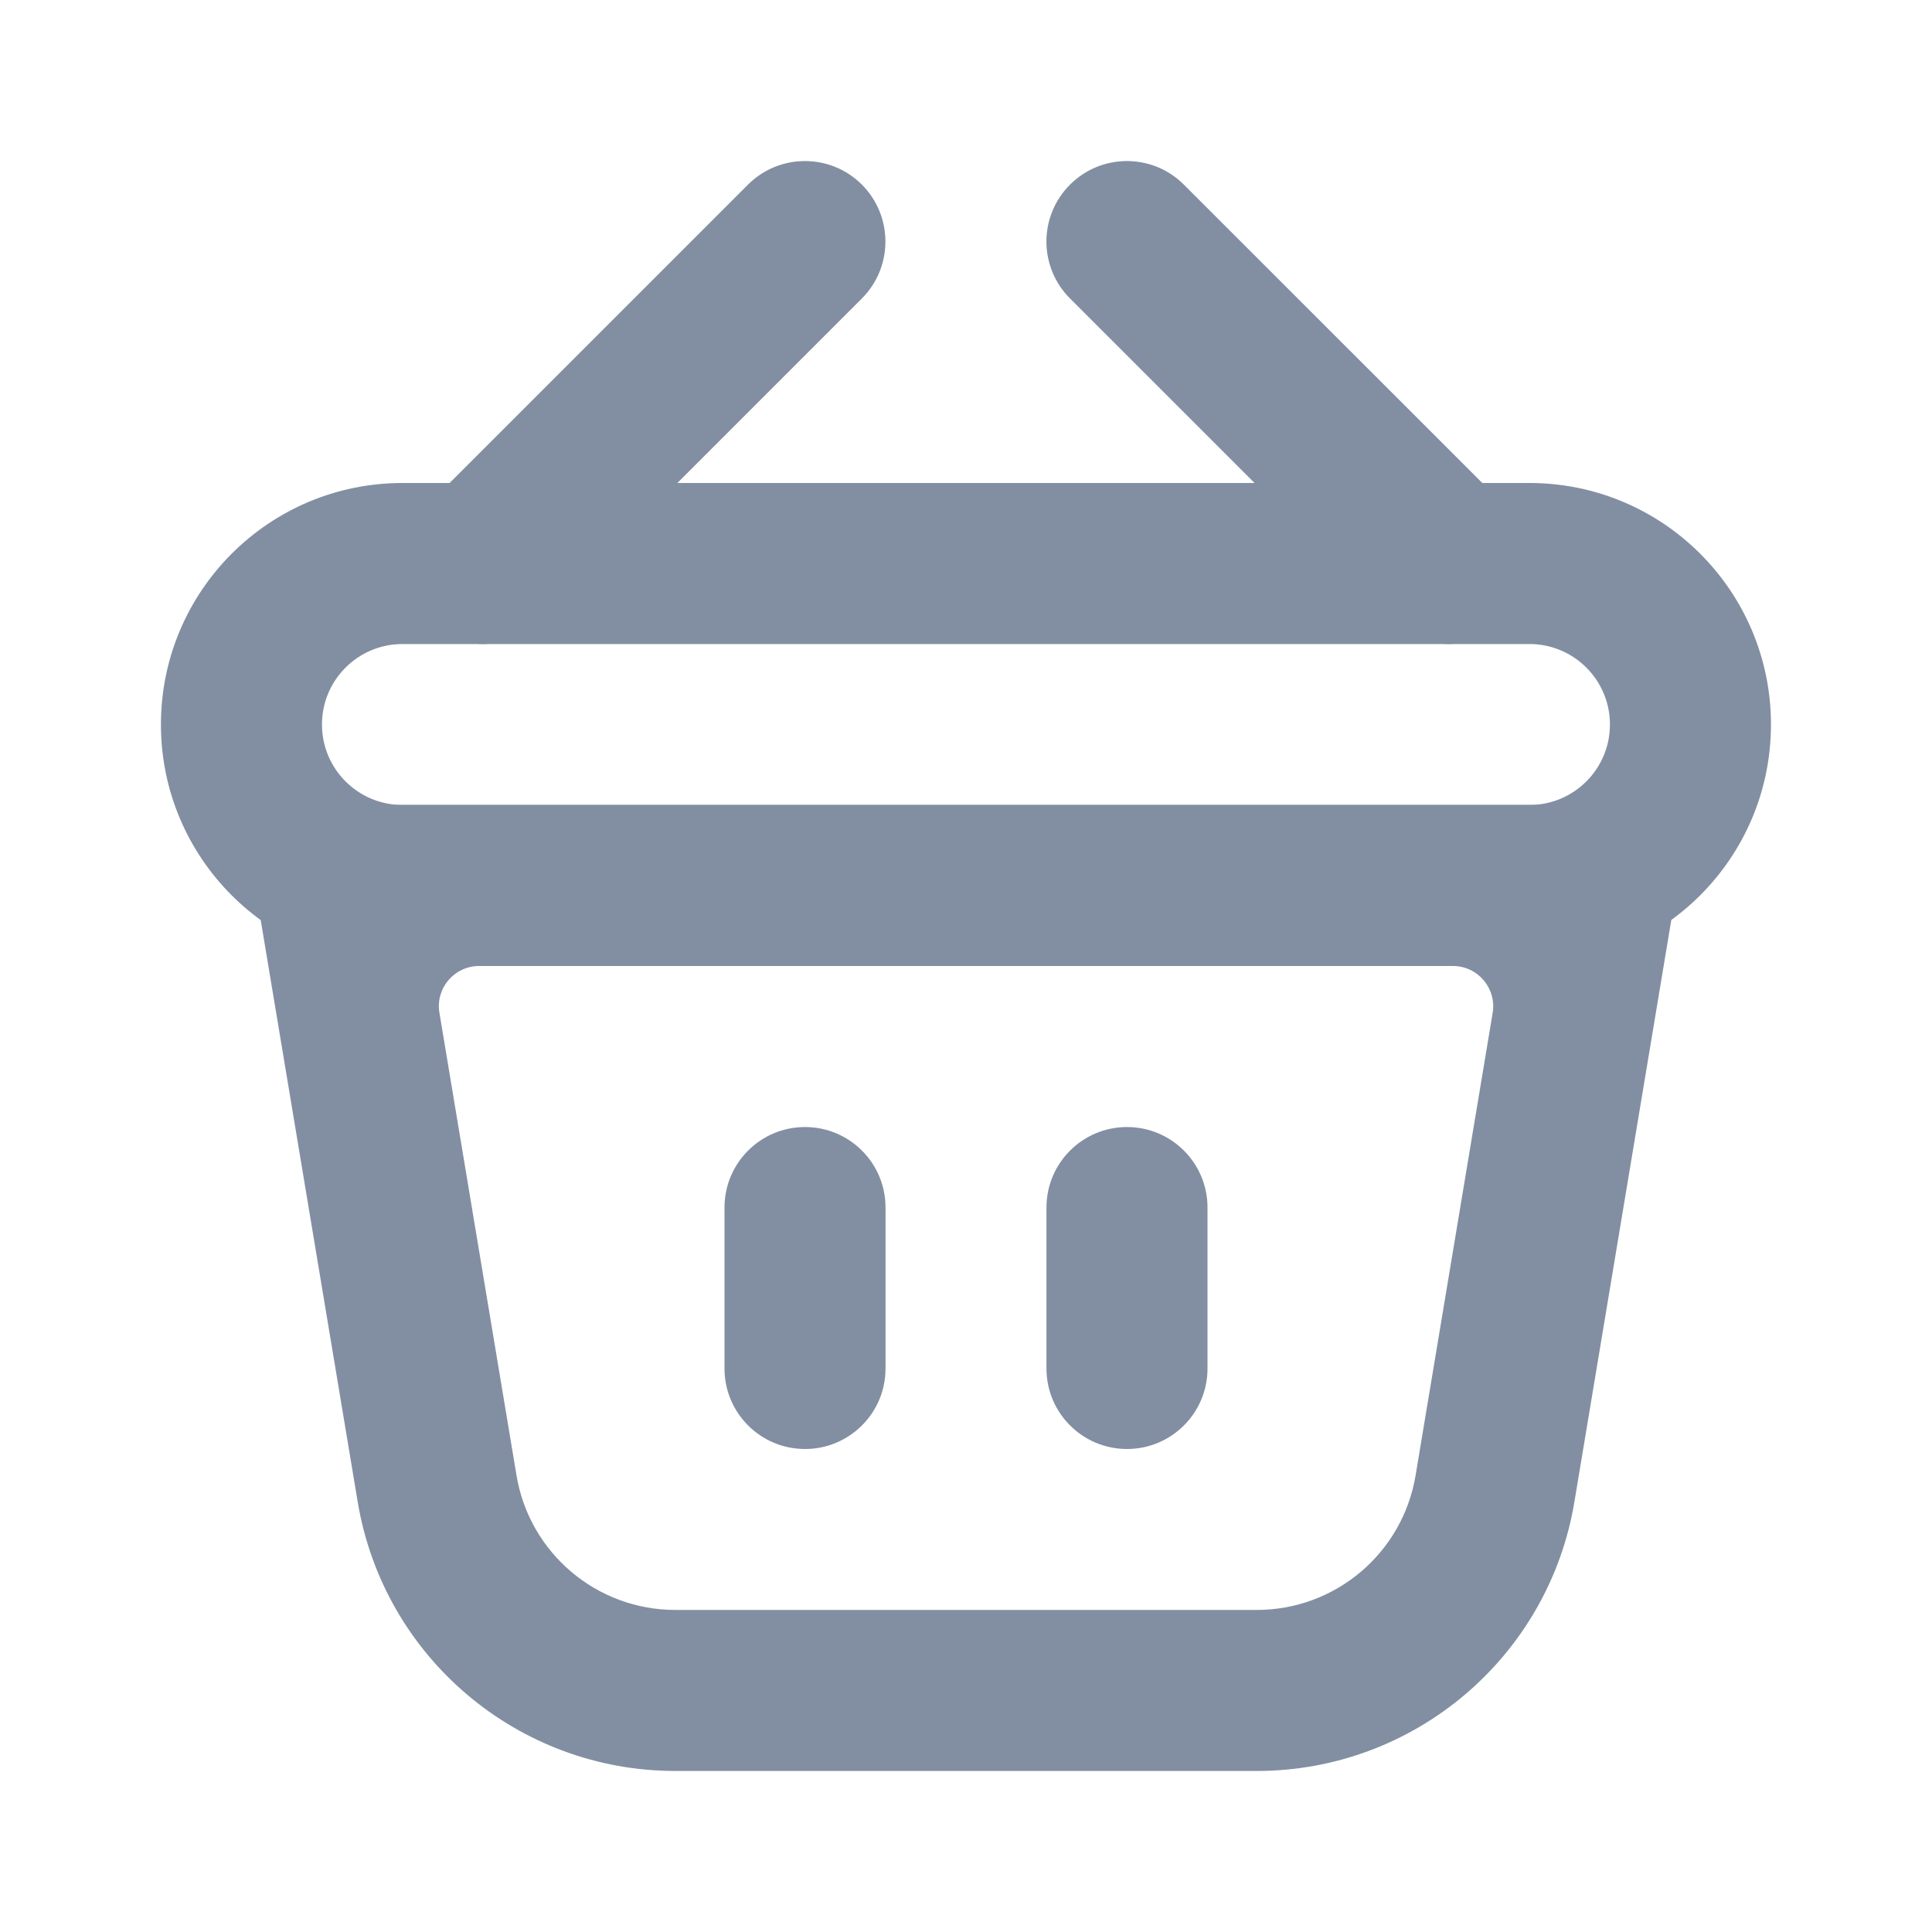 <svg width="20" height="20" viewBox="0 0 20 20" fill="none" xmlns="http://www.w3.org/2000/svg">
<path fill-rule="evenodd" clip-rule="evenodd" d="M4.96 10C4.702 10 4.506 10.231 4.549 10.485L5.347 15.274C5.481 16.077 6.176 16.666 6.991 16.666H13.01C13.825 16.666 14.52 16.077 14.654 15.274L15.452 10.485C15.494 10.231 15.298 10 15.041 10H4.96ZM3.484 8.333C2.969 8.333 2.577 8.795 2.662 9.303L3.703 15.548C3.971 17.155 5.361 18.333 6.991 18.333H13.01C14.639 18.333 16.03 17.155 16.298 15.548L17.338 9.303C17.423 8.795 17.031 8.333 16.517 8.333H3.484Z" fill="#828FA2"/>
<path d="M8.333 11.667C7.873 11.667 7.5 12.04 7.5 12.5V14.167C7.5 14.627 7.873 15 8.333 15C8.794 15 9.167 14.627 9.167 14.167V12.5C9.167 12.04 8.794 11.667 8.333 11.667Z" fill="#828FA2"/>
<path d="M11.667 11.667C11.206 11.667 10.833 12.04 10.833 12.5V14.167C10.833 14.627 11.206 15 11.667 15C12.127 15 12.5 14.627 12.5 14.167V12.5C12.5 12.04 12.127 11.667 11.667 11.667Z" fill="#828FA2"/>
<path d="M8.922 3.09C9.247 2.764 9.247 2.237 8.922 1.911C8.597 1.586 8.069 1.586 7.743 1.911L4.41 5.244C4.085 5.57 4.085 6.097 4.41 6.423C4.736 6.748 5.263 6.748 5.589 6.423L8.922 3.09Z" fill="#828FA2"/>
<path d="M11.077 3.09C10.751 2.764 10.751 2.237 11.077 1.911C11.402 1.586 11.93 1.586 12.255 1.911L15.589 5.244C15.914 5.57 15.914 6.097 15.589 6.423C15.263 6.748 14.736 6.748 14.41 6.423L11.077 3.09Z" fill="#828FA2"/>
<path fill-rule="evenodd" clip-rule="evenodd" d="M15.833 6.667H4.166C3.706 6.667 3.333 7.04 3.333 7.5C3.333 7.96 3.706 8.333 4.166 8.333H15.833C16.293 8.333 16.666 7.96 16.666 7.5C16.666 7.04 16.293 6.667 15.833 6.667ZM4.166 5C2.785 5 1.666 6.119 1.666 7.5C1.666 8.881 2.785 10 4.166 10H15.833C17.213 10 18.333 8.881 18.333 7.5C18.333 6.119 17.213 5 15.833 5H4.166Z" fill="#828FA2"/>
</svg>
